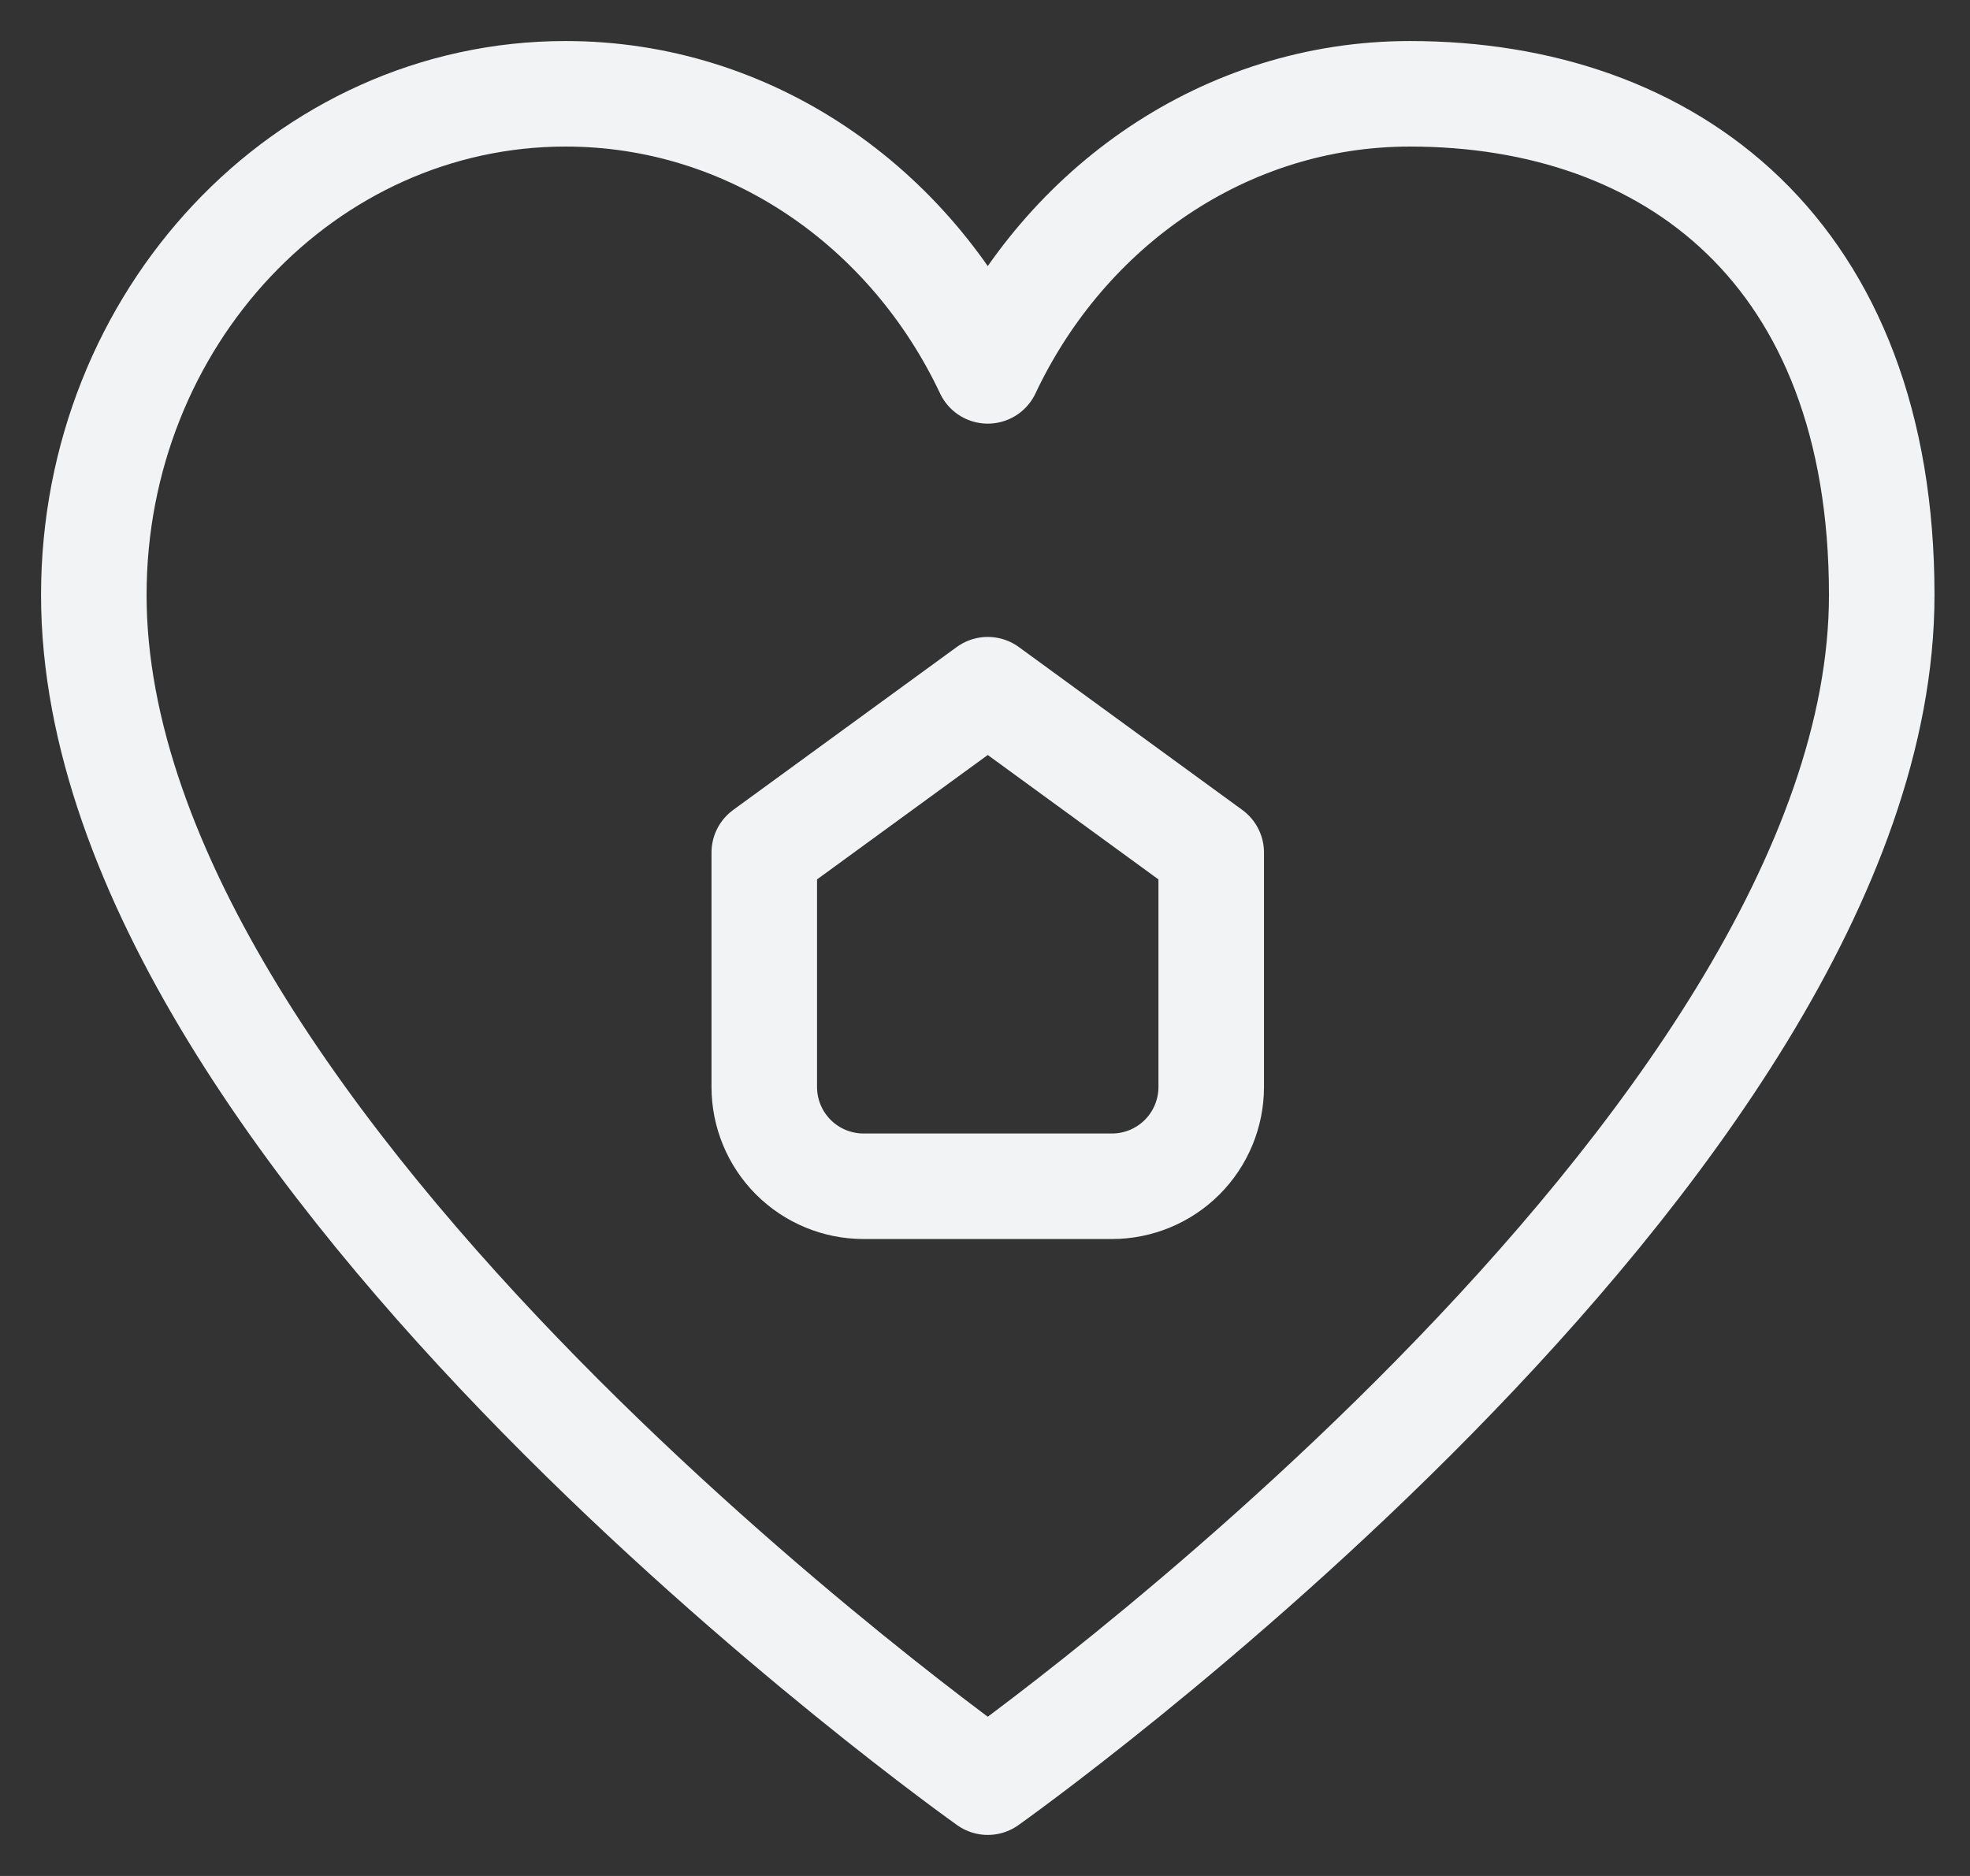 <svg width="42" height="40" viewBox="0 0 42 40" fill="none" xmlns="http://www.w3.org/2000/svg">
<rect x="0" y="0" width="42" height="40" fill="#333333" stroke="none"/>
<path d="M12.059 2C6.504 2 2 6.786 2 12.688C2 24.5 21.059 38 21.059 38C21.059 38 40.118 24.5 40.118 12.688C40.118 5.376 35.613 2 30.059 2C26.12 2 22.711 4.406 21.059 7.908C19.407 4.406 15.998 2 12.059 2Z" stroke="#F2F3F4" stroke-width="2.25" stroke-linecap="round" stroke-linejoin="round"/>
<path d="M18.412 25.294C17.85 25.294 17.311 25.071 16.914 24.674C16.517 24.277 16.294 23.738 16.294 23.176V18.179L21.059 14.706L25.823 18.179V23.176C25.823 23.738 25.6 24.277 25.203 24.674C24.806 25.071 24.267 25.294 23.706 25.294H18.412Z" stroke="#F2F3F4" stroke-width="2.25" stroke-linecap="round" stroke-linejoin="round"/>
</svg>
